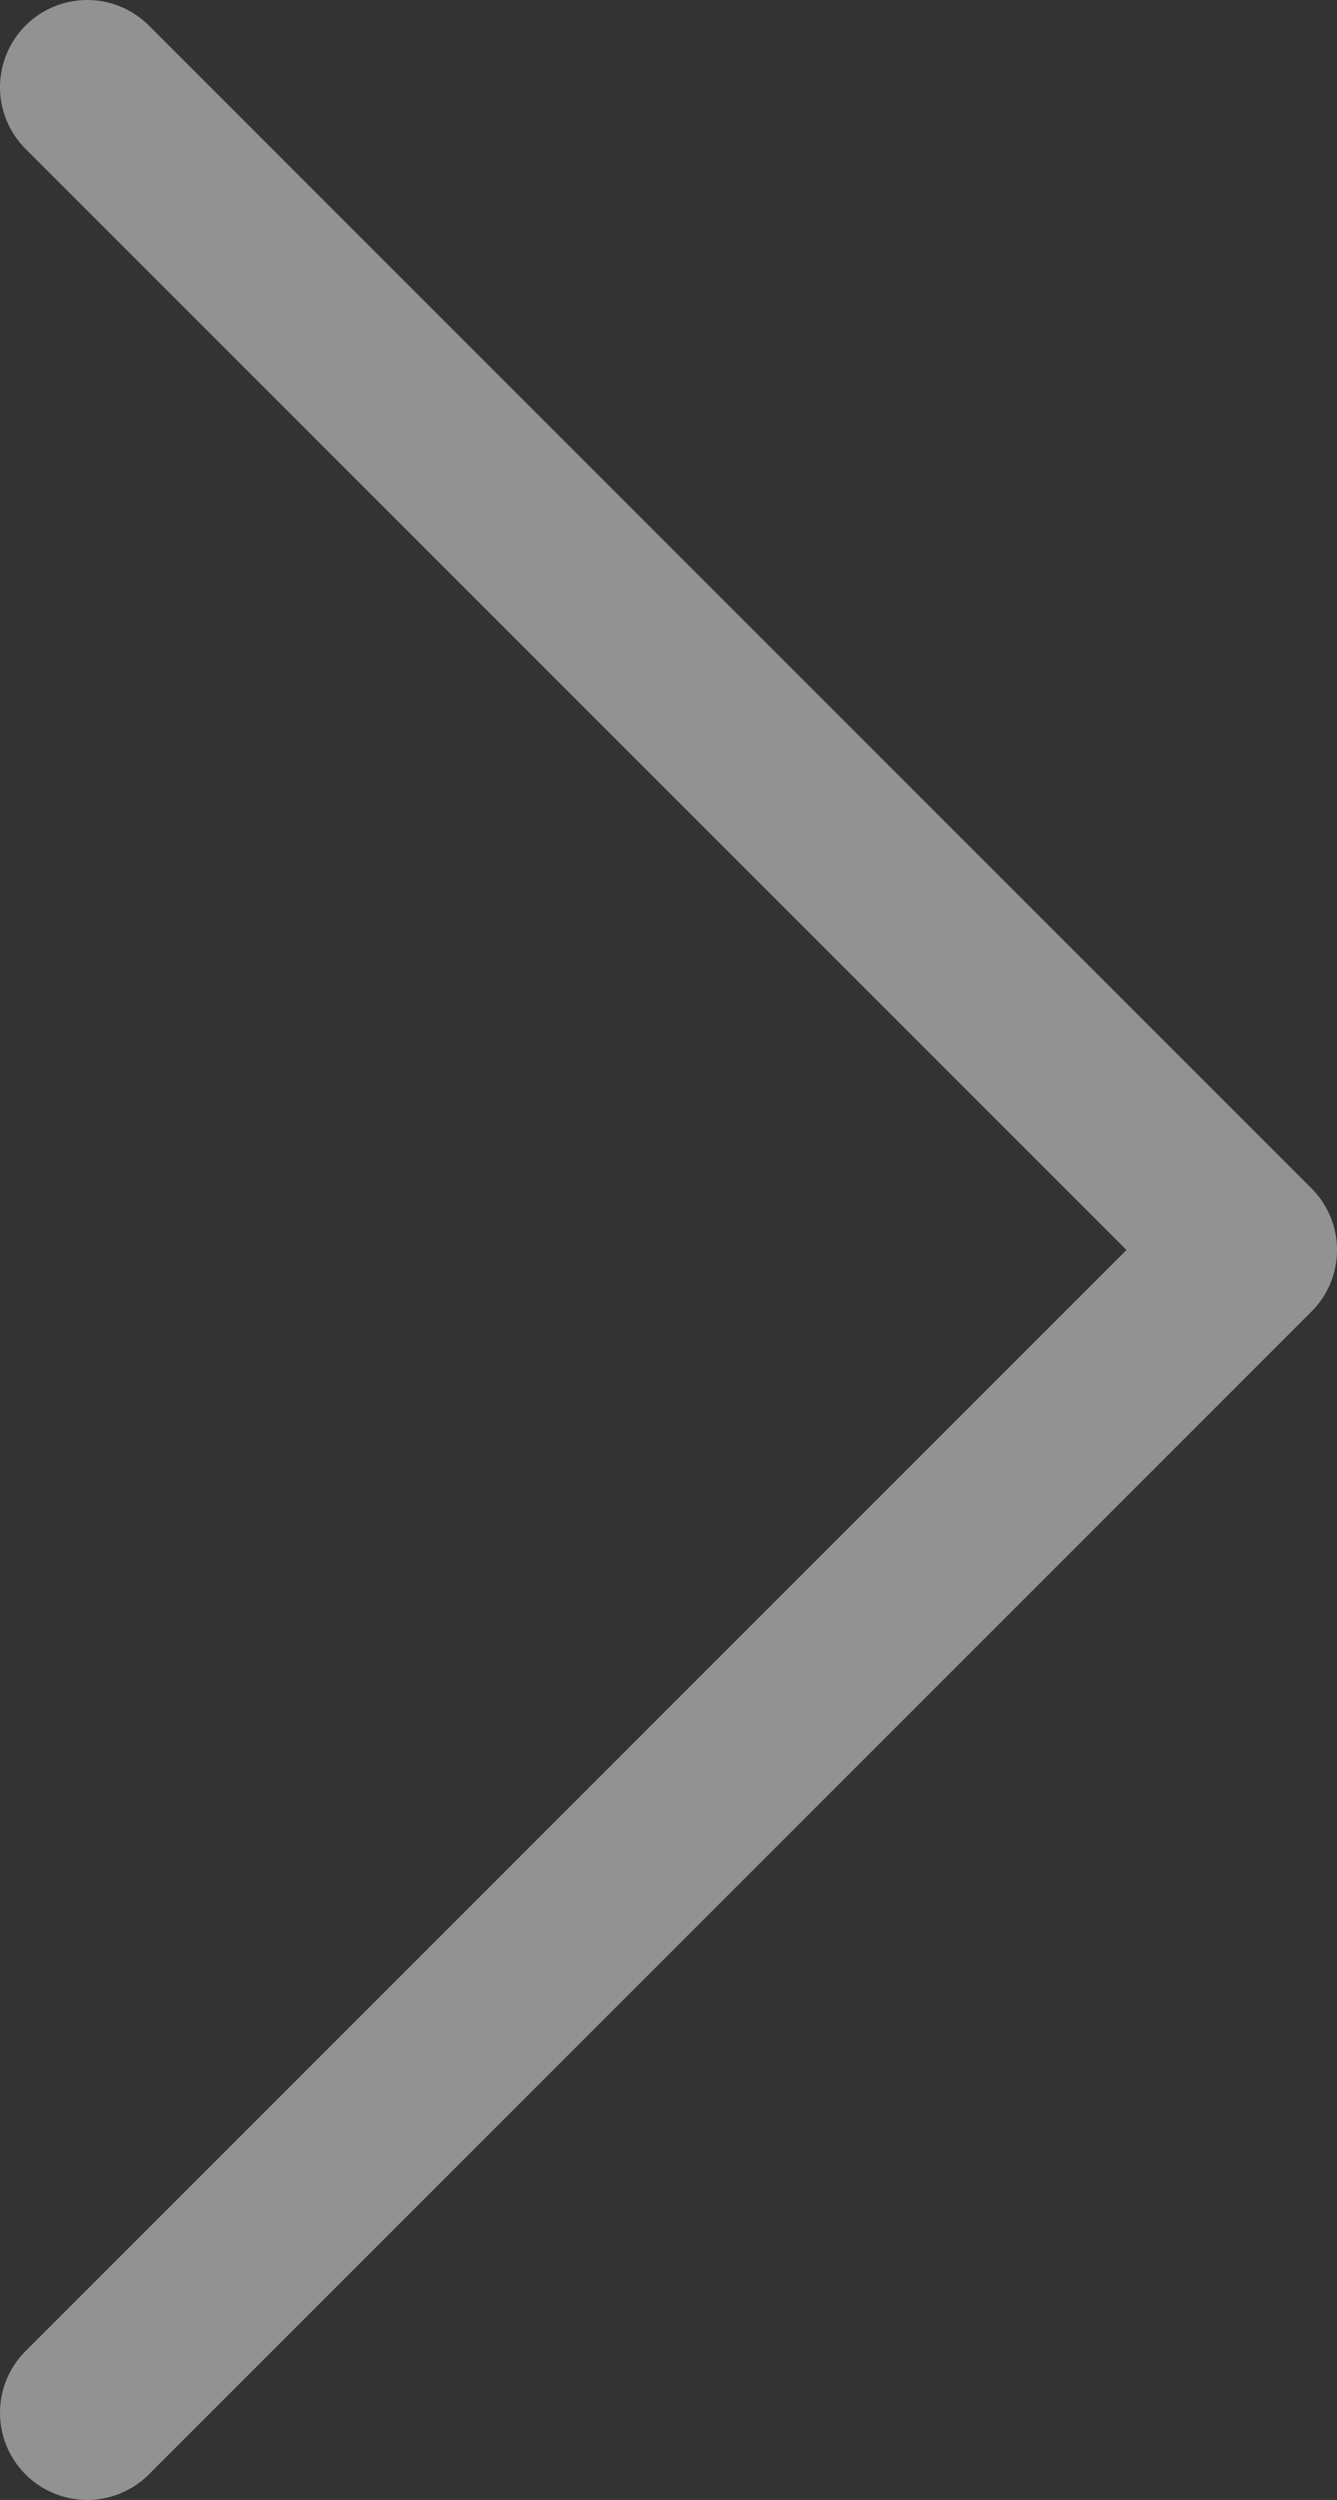 <svg width="46" height="86" viewBox="0 0 46 86" fill="none" xmlns="http://www.w3.org/2000/svg">
<rect x="0" y="0" width="46" height="86" fill="#333333" stroke="none"/>
<path d="M3 83L43 43L3 3" stroke="#F3F3F3" stroke-opacity="0.5" stroke-width="6" stroke-linecap="round" stroke-linejoin="round"/>
</svg>
